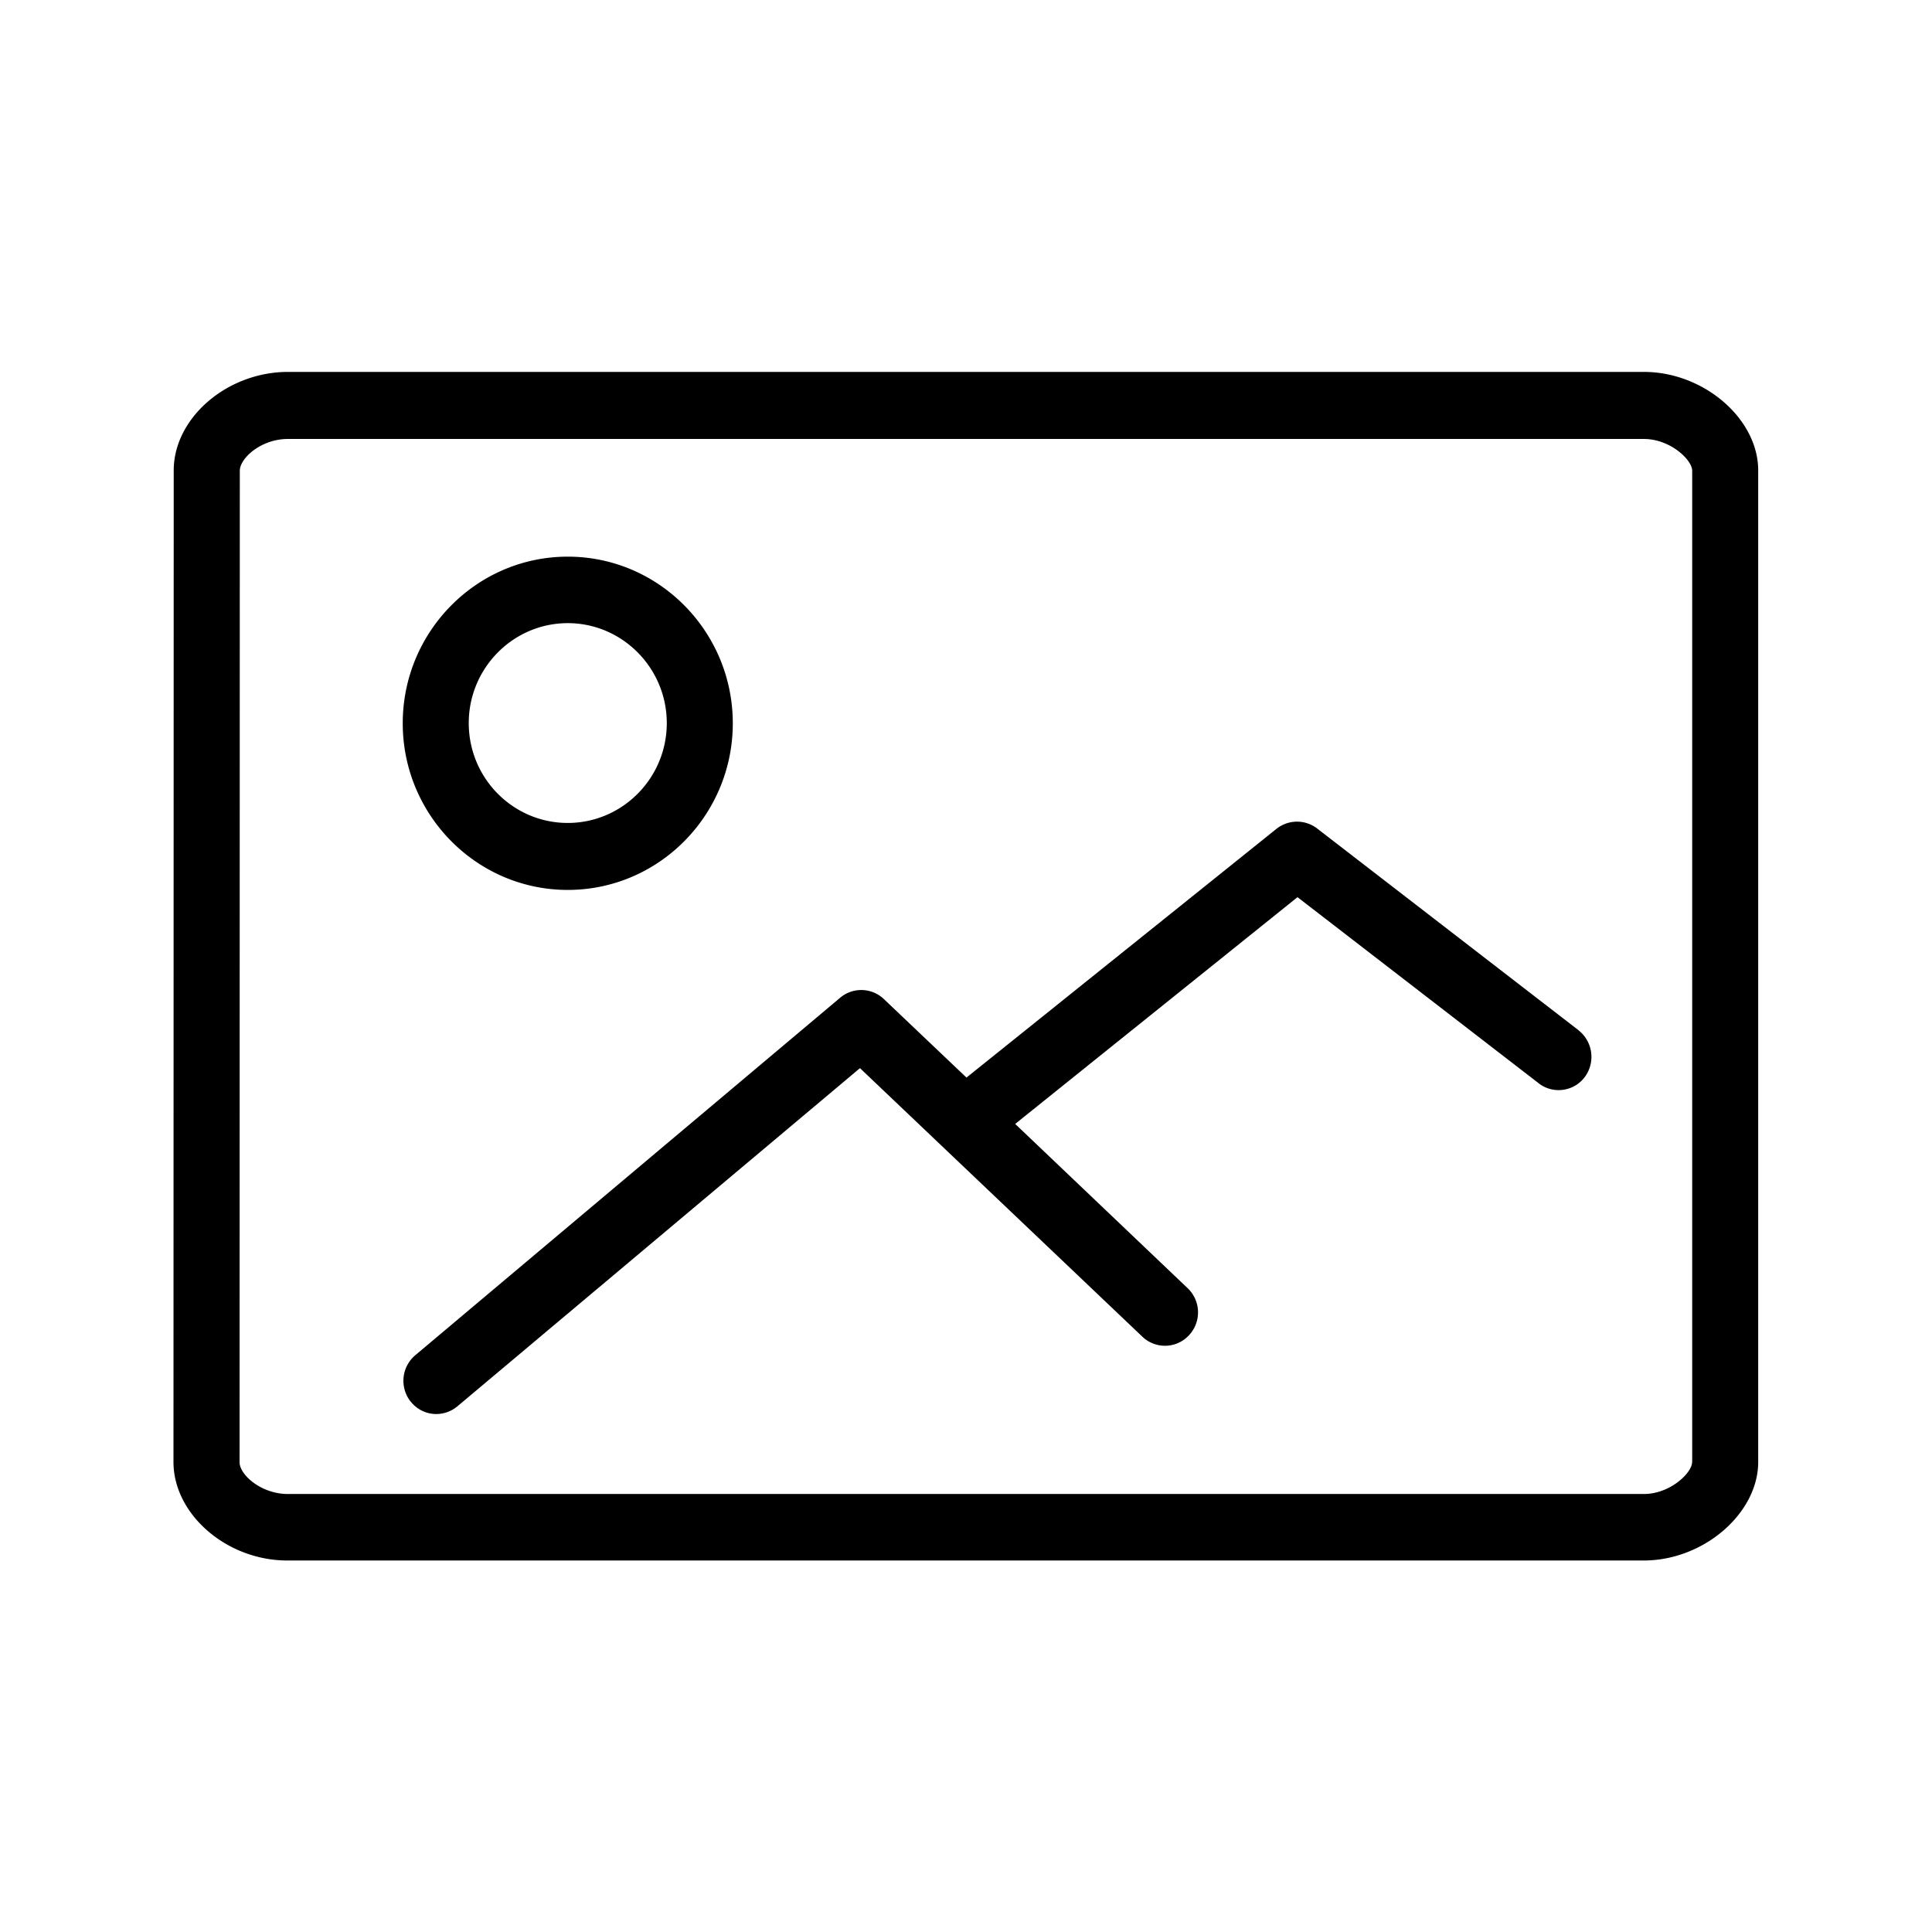 <svg xmlns="http://www.w3.org/2000/svg" width="24" height="24" fill="none"><path fill="#000" d="M20.421 4.62c.745 0 1.42.583 1.42 1.224v12.317c0 .638-.678 1.224-1.42 1.224H3.572c-.753.002-1.417-.572-1.417-1.224l.003-12.317c0-.653.664-1.224 1.42-1.224zm.6 13.54V5.848c0-.135-.272-.395-.6-.395H3.575c-.33 0-.596.238-.596.395l-.003 12.316c0 .157.269.395.6.395h16.848c.325-.002.596-.263.596-.397M5.823 8.982c0 .687.552 1.241 1.23 1.241s1.23-.557 1.23-1.24c0-.684-.552-1.242-1.23-1.242s-1.23.558-1.23 1.241m1.23 2.073c-1.131 0-2.05-.93-2.05-2.07s.919-2.07 2.05-2.07c1.132 0 2.05.93 2.05 2.07s-.918 2.07-2.05 2.07m12.555 1.742-3.247-2.506a.41.41 0 0 0-.504.005l-3.851 3.09-1.026-.975a.407.407 0 0 0-.543-.017l-5.277 4.44a.416.416 0 0 0-.054.583l.003.002c.143.174.4.196.574.05l5-4.2 3.507 3.335.006.006c.165.151.42.143.574-.023a.415.415 0 0 0-.017-.585l-2.142-2.04 3.507-2.817 2.994 2.31.003.003c.18.138.437.101.571-.078a.42.42 0 0 0-.078-.582"/></svg>